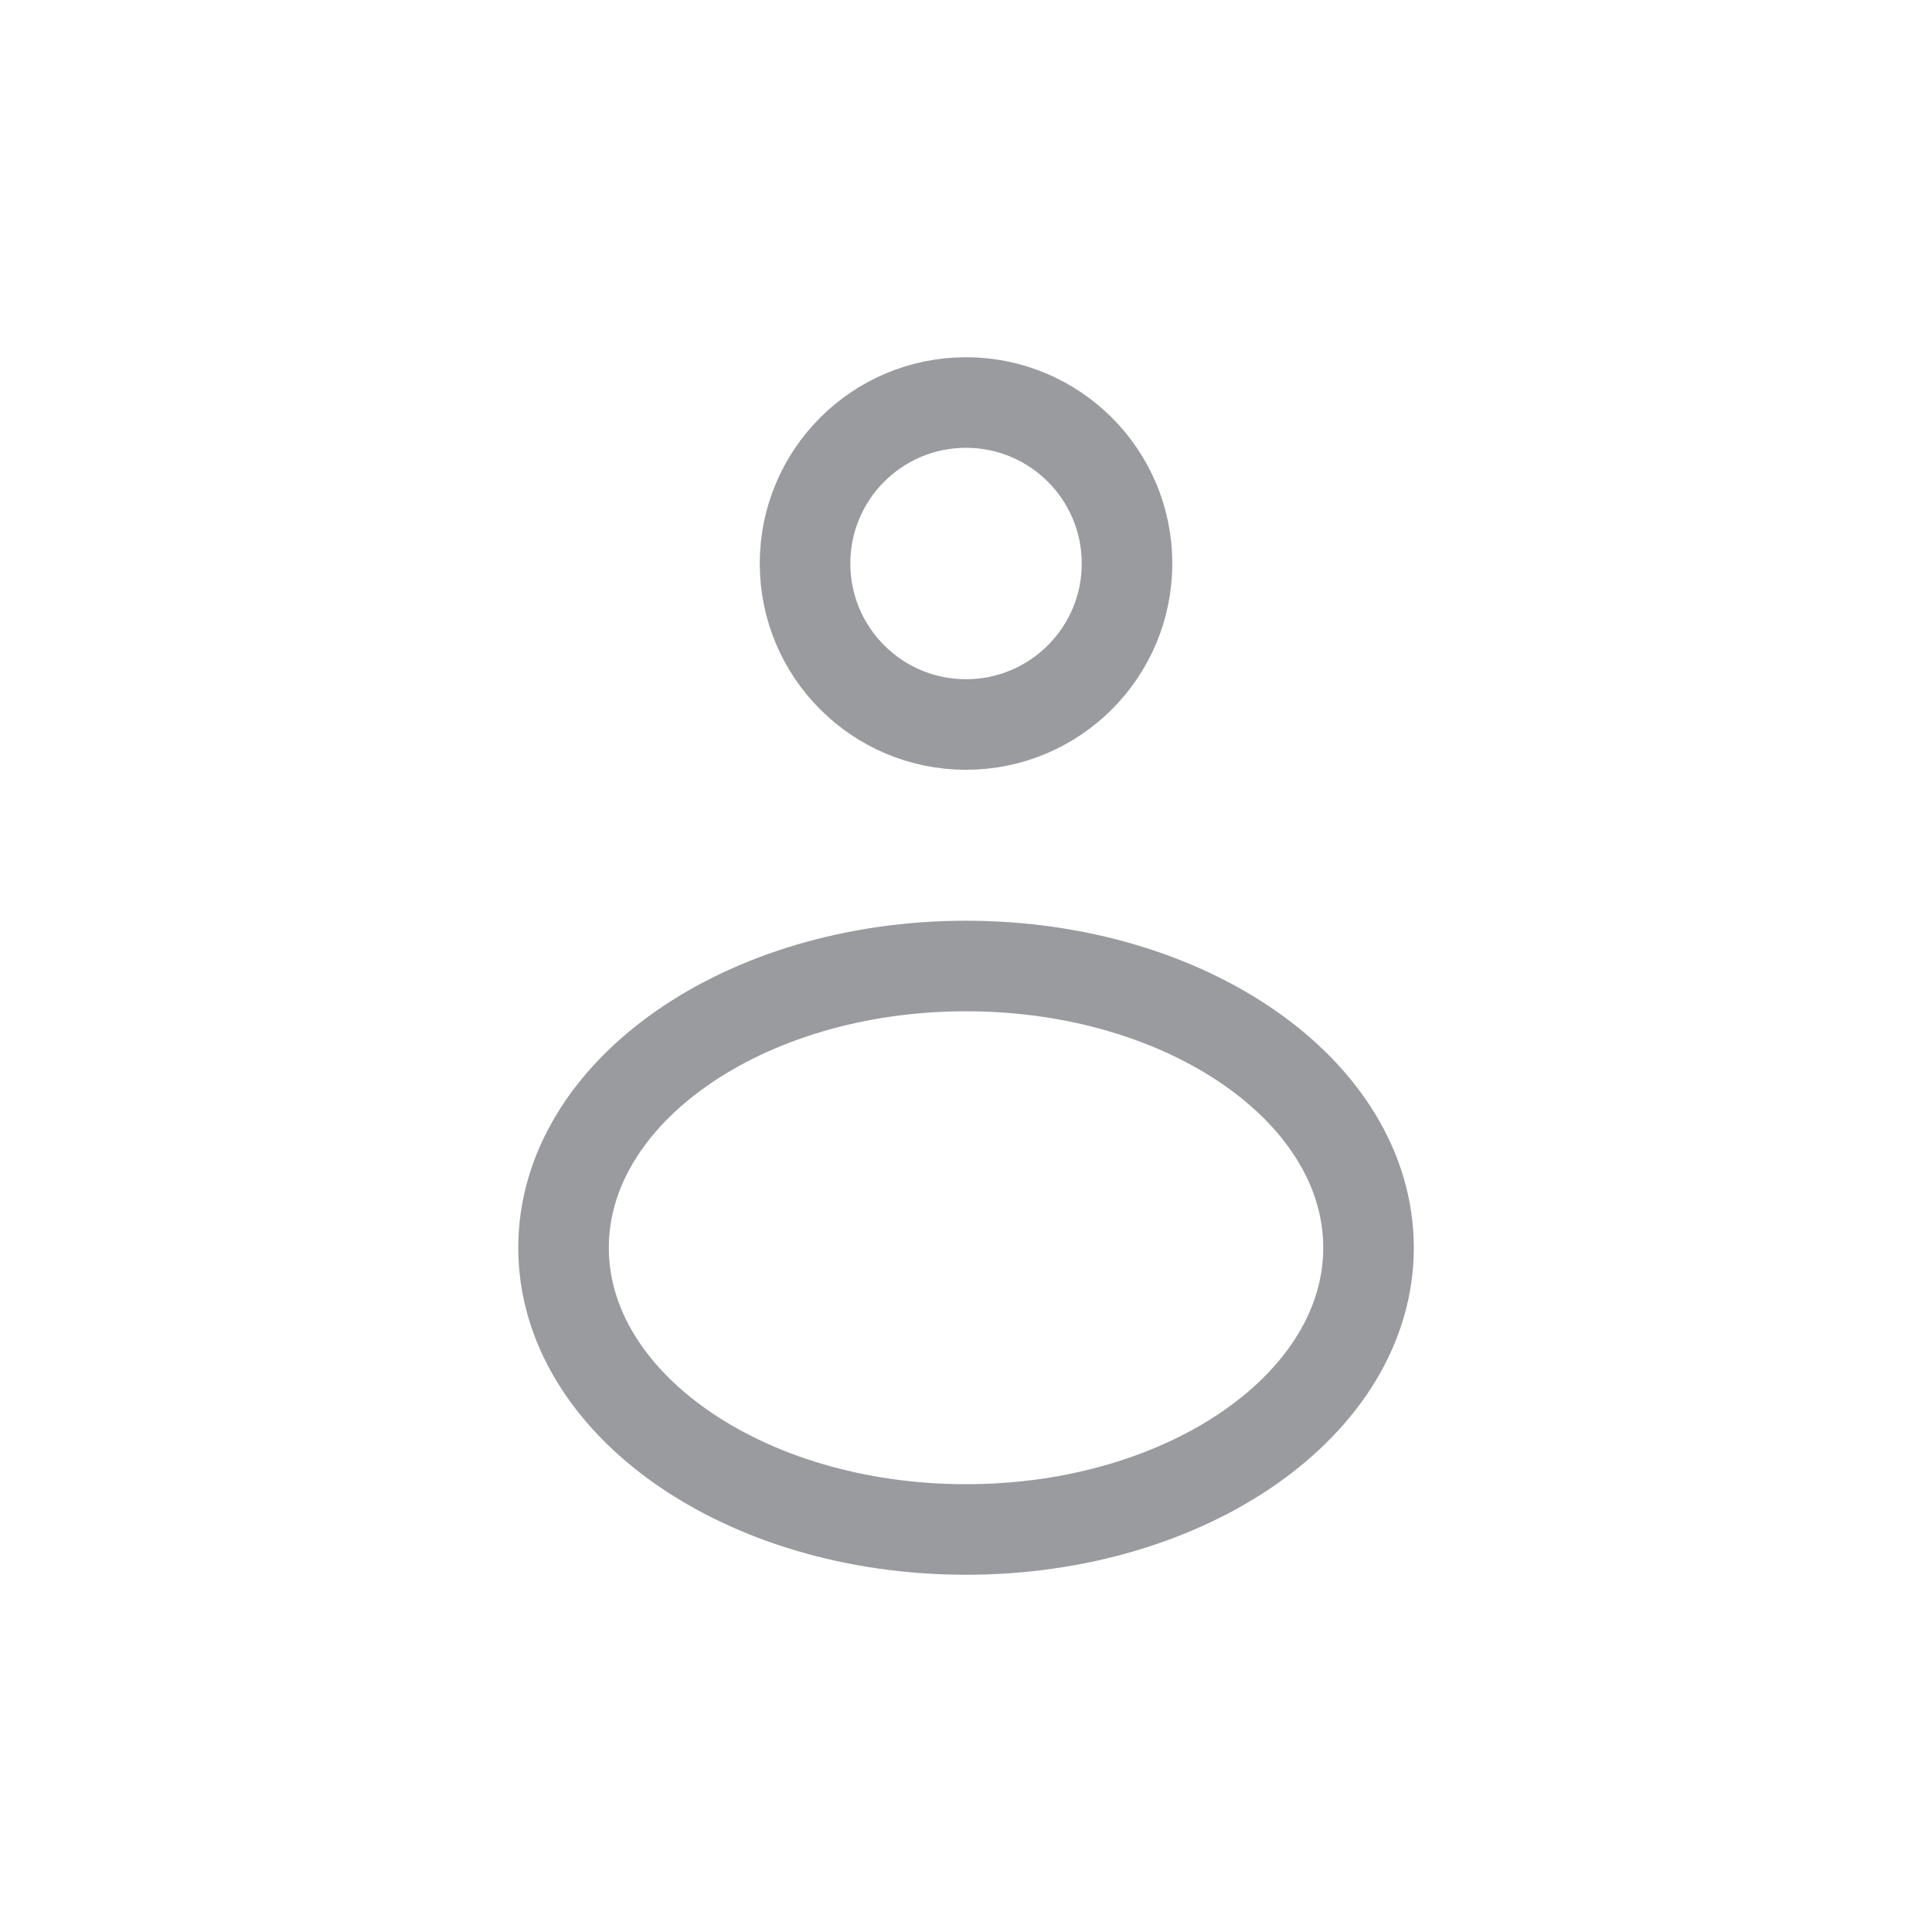 <svg width="32" height="32" viewBox="0 0 32 32" fill="none" xmlns="http://www.w3.org/2000/svg">
<path fill-rule="evenodd" clip-rule="evenodd" d="M18.667 9.333C18.667 10.806 17.473 12 16 12C14.527 12 13.334 10.806 13.334 9.333C13.334 7.861 14.527 6.667 16 6.667C17.473 6.667 18.667 7.861 18.667 9.333Z" stroke="#999B9F" stroke-width="1.5" stroke-linecap="round" stroke-linejoin="round"/>
<path fill-rule="evenodd" clip-rule="evenodd" d="M22.667 20.667C22.667 23.244 19.681 25.333 16 25.333C12.319 25.333 9.334 23.244 9.334 20.667C9.334 18.089 12.319 16 16 16C19.681 16 22.667 18.089 22.667 20.667Z" stroke="#999B9F" stroke-width="1.5" stroke-linecap="round" stroke-linejoin="round"/>
</svg>
